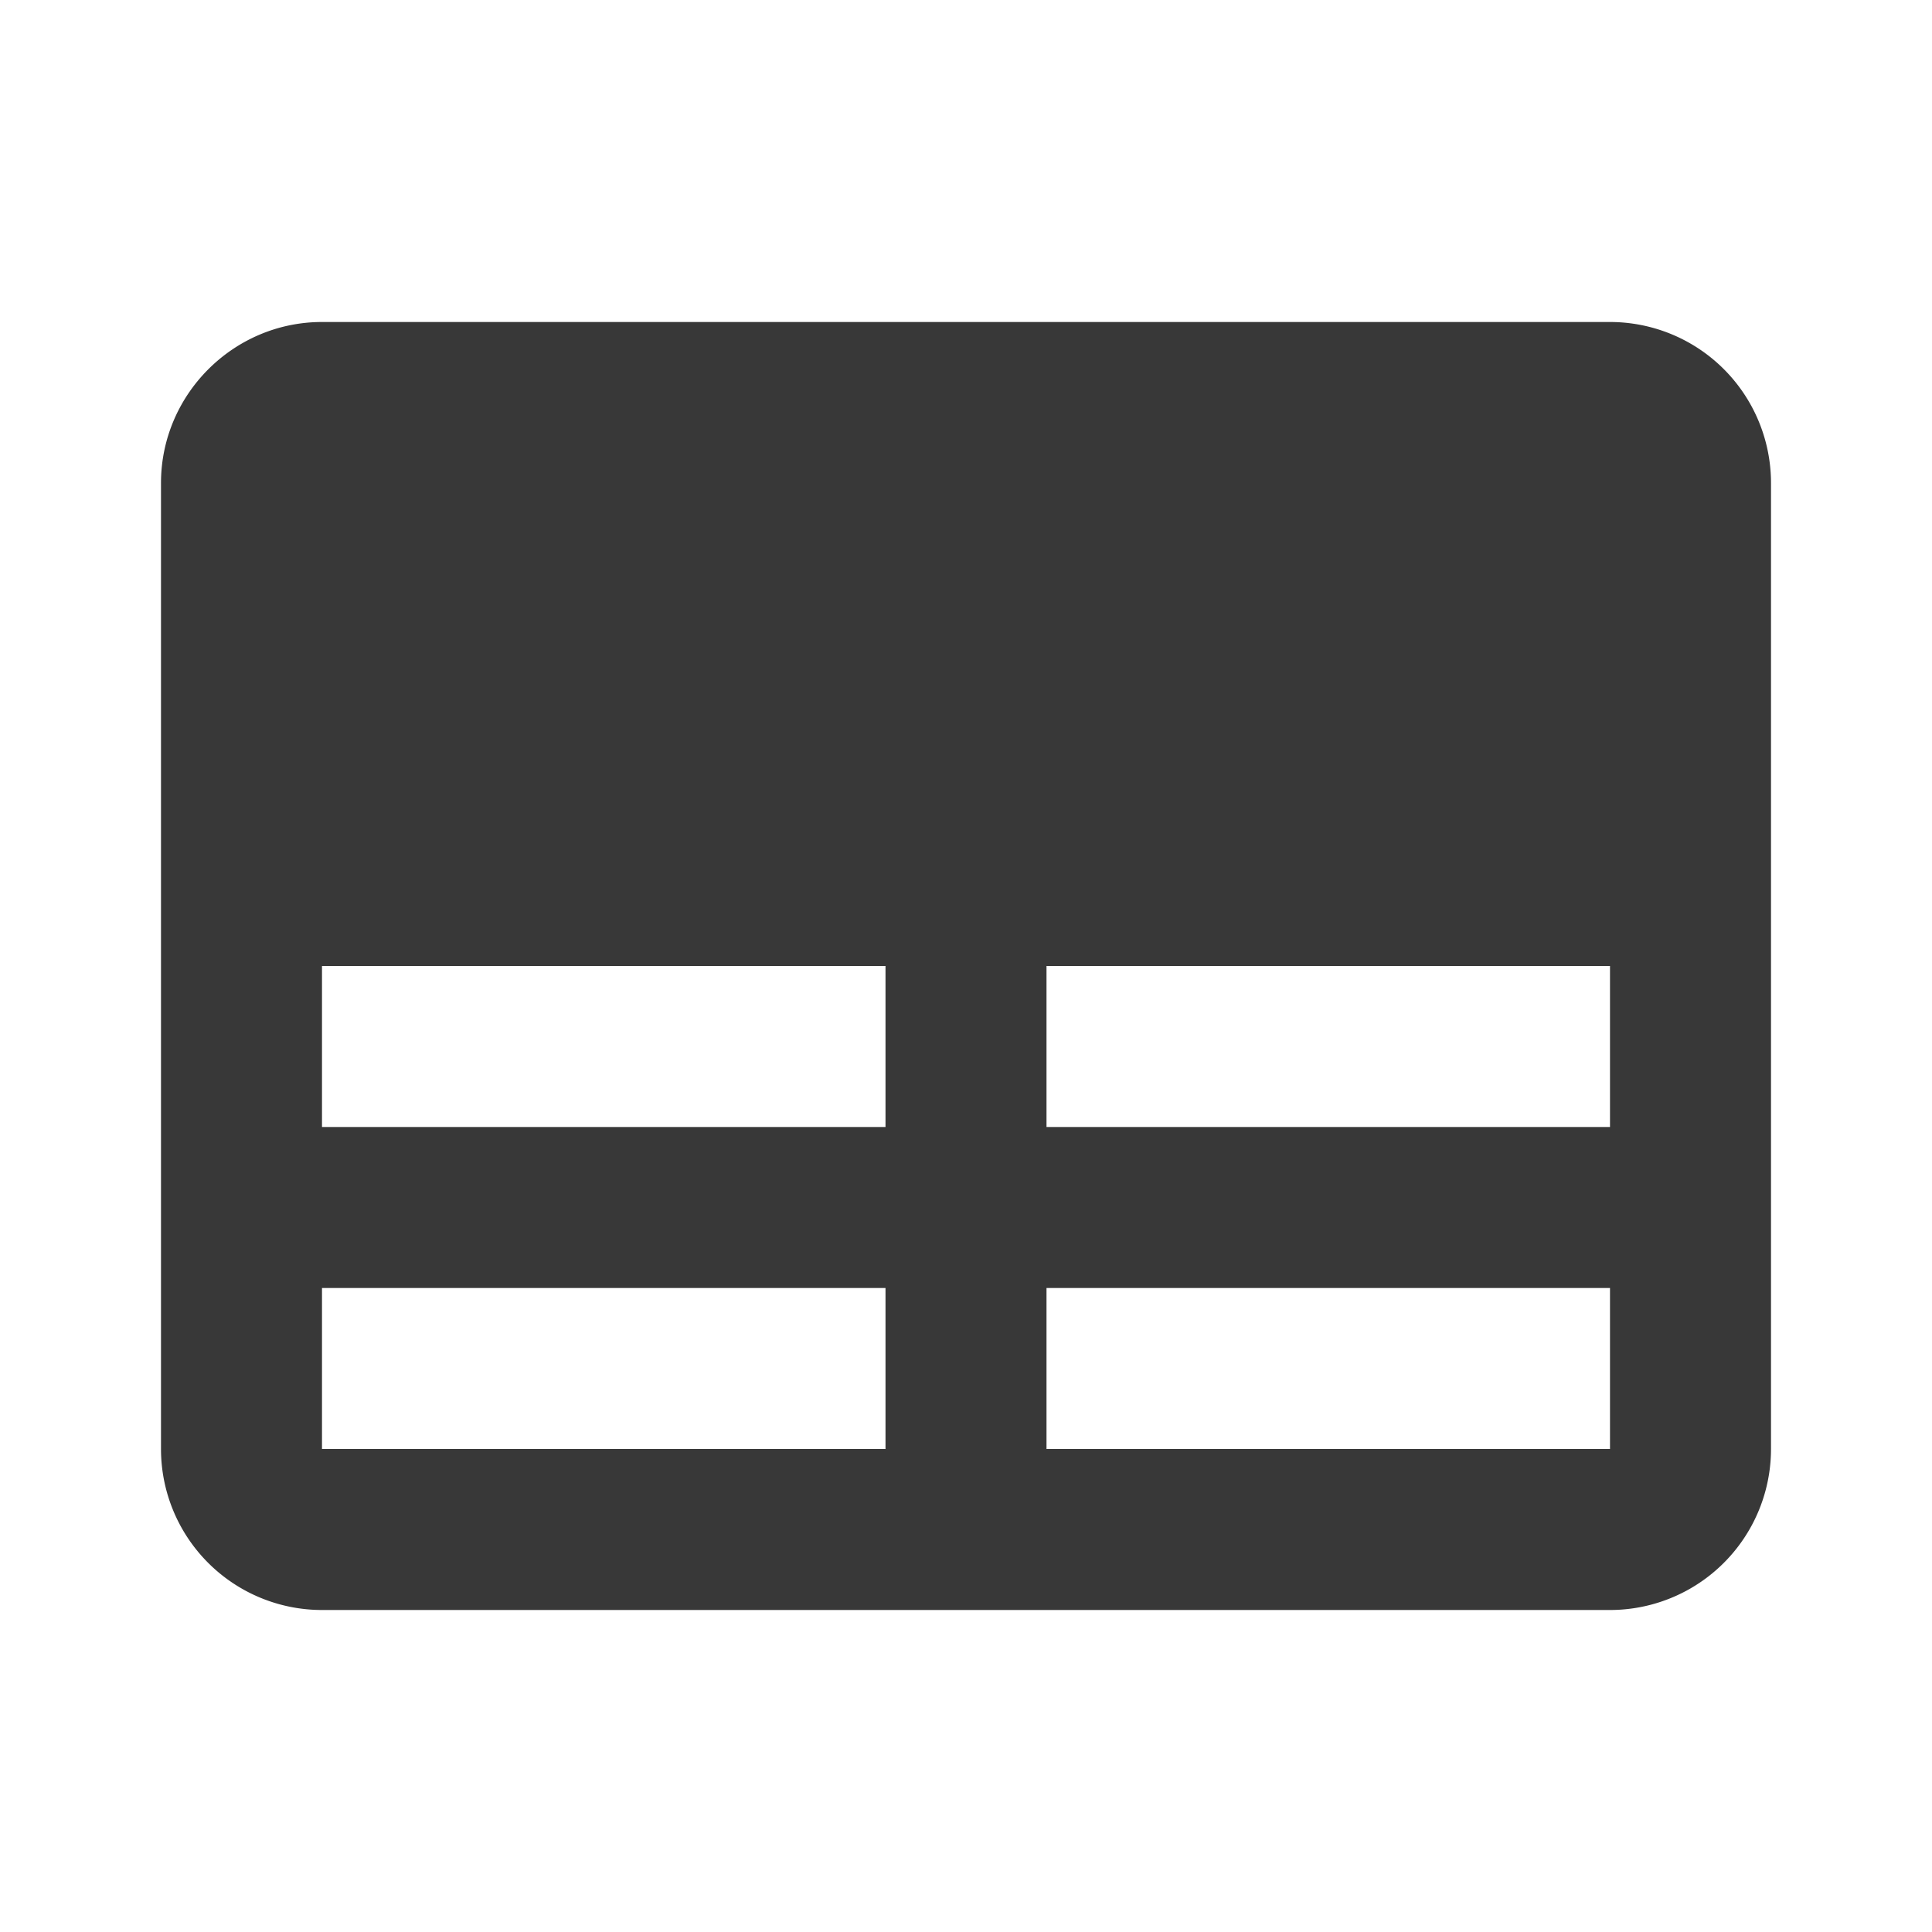 <svg xmlns="http://www.w3.org/2000/svg" fill="none" viewBox="0 0 24 24">
  <path fill="#383838" fill-rule="evenodd" d="M2 6c0-1.1.9-2 2-2h16a2 2 0 0 1 2 2v12a2 2 0 0 1-2 2H4a2 2 0 0 1-2-2V6Zm2 8v-2h7v2H4Zm0 2v2h7v-2H4Zm9 2h7v-2h-7v2Zm7-4v-2h-7v2h7Z" clip-rule="evenodd"/>
</svg>
